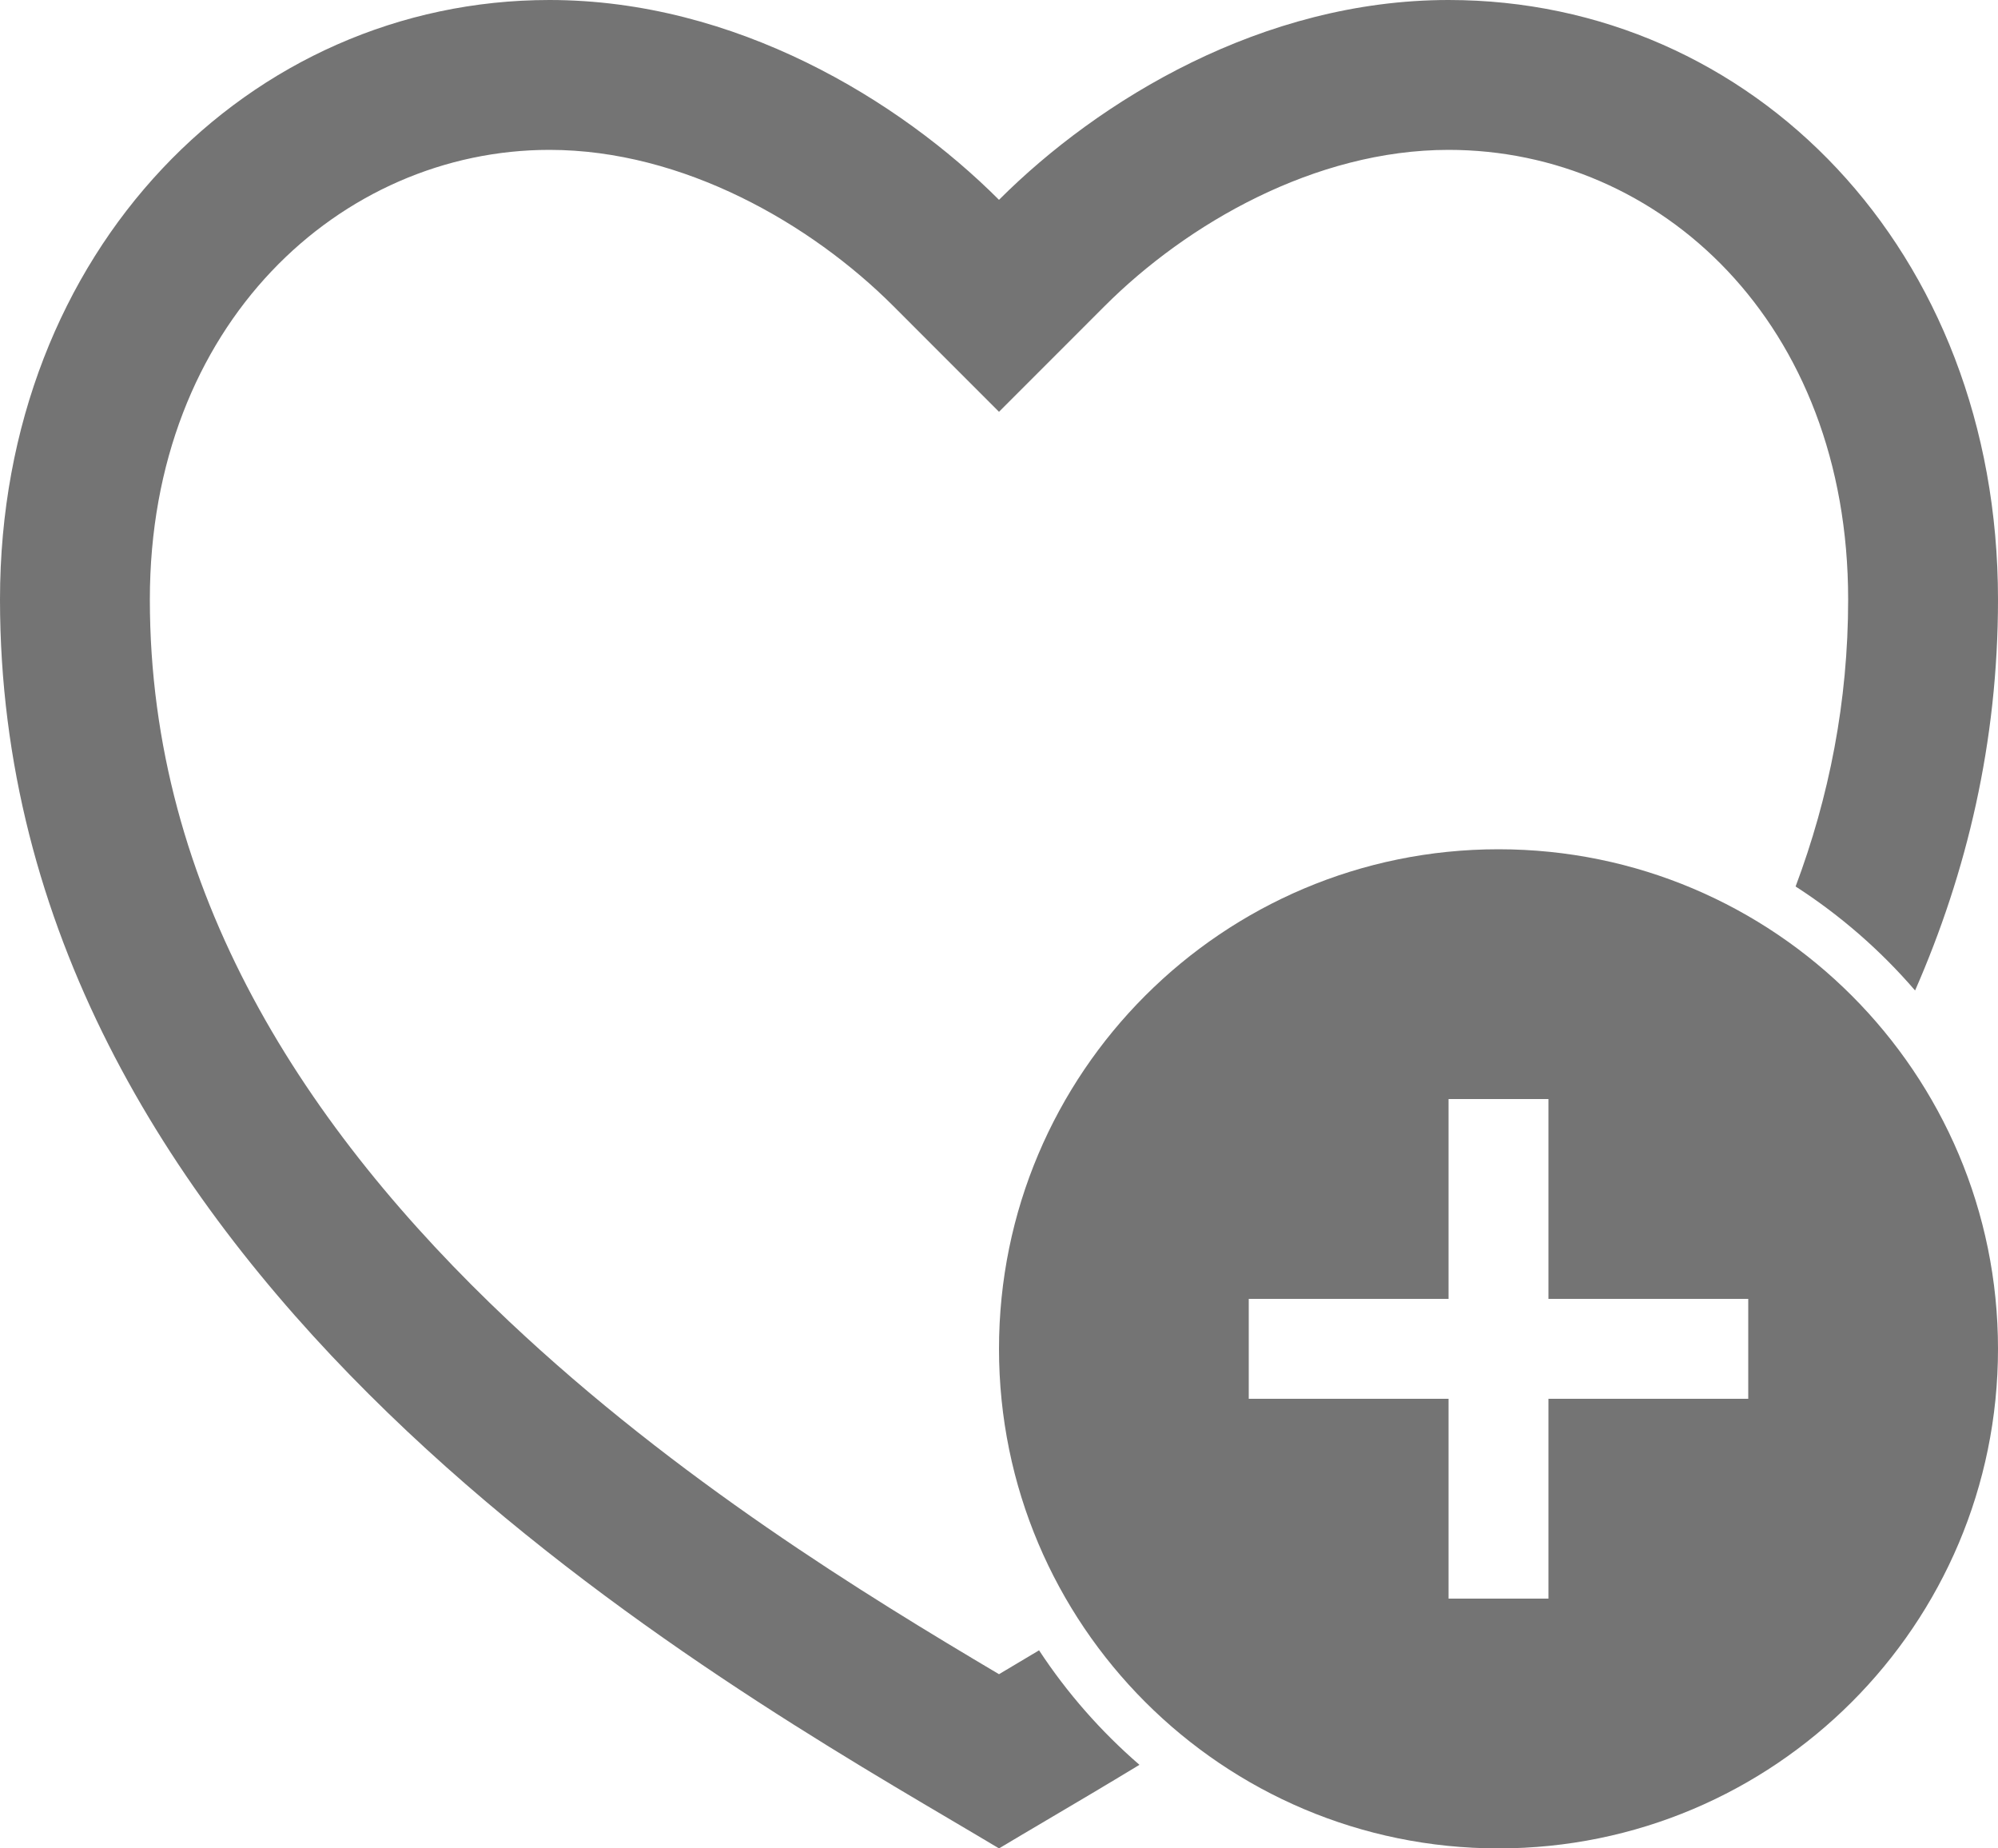 <svg width="40" height="37" viewBox="0 0 40 37" fill="none" xmlns="http://www.w3.org/2000/svg">
<path d="M30 37C24.477 37 20 32.523 20 27C20 21.477 24.477 17 30 17C35.523 17 40 21.477 40 27C40 32.523 35.523 37 30 37ZM29 26H25V28H29V32H31V28H35V26H31V22H29V26Z" fill="#747474"/>
<path fill-rule="evenodd" clip-rule="evenodd" d="M11 0C14.72 0 18 2 20 4C22 2 25.28 0 29 0C35.076 0 40 5 40 12C40 14.856 39.376 17.462 38.34 19.827C37.648 19.023 36.842 18.321 35.948 17.745C36.618 15.958 37 14.045 37 12C37 6.469 33.237 3 29 3C26.323 3 23.762 4.481 22.121 6.121L20 8.243L17.879 6.121C16.238 4.481 13.677 3 11 3C6.826 3 3 6.483 3 12C3 17.84 6.113 22.605 10.183 26.442C13.553 29.62 17.32 31.925 20 33.513C20.258 33.36 20.525 33.201 20.802 33.035C21.363 33.889 22.041 34.66 22.812 35.327C22.131 35.74 21.504 36.11 20.948 36.438C20.603 36.642 20.285 36.829 20 37C19.715 36.829 19.397 36.642 19.052 36.438C13.338 33.068 0 25.202 0 12C0 5 5 0 11 0Z" fill="#747474"/>
</svg>
